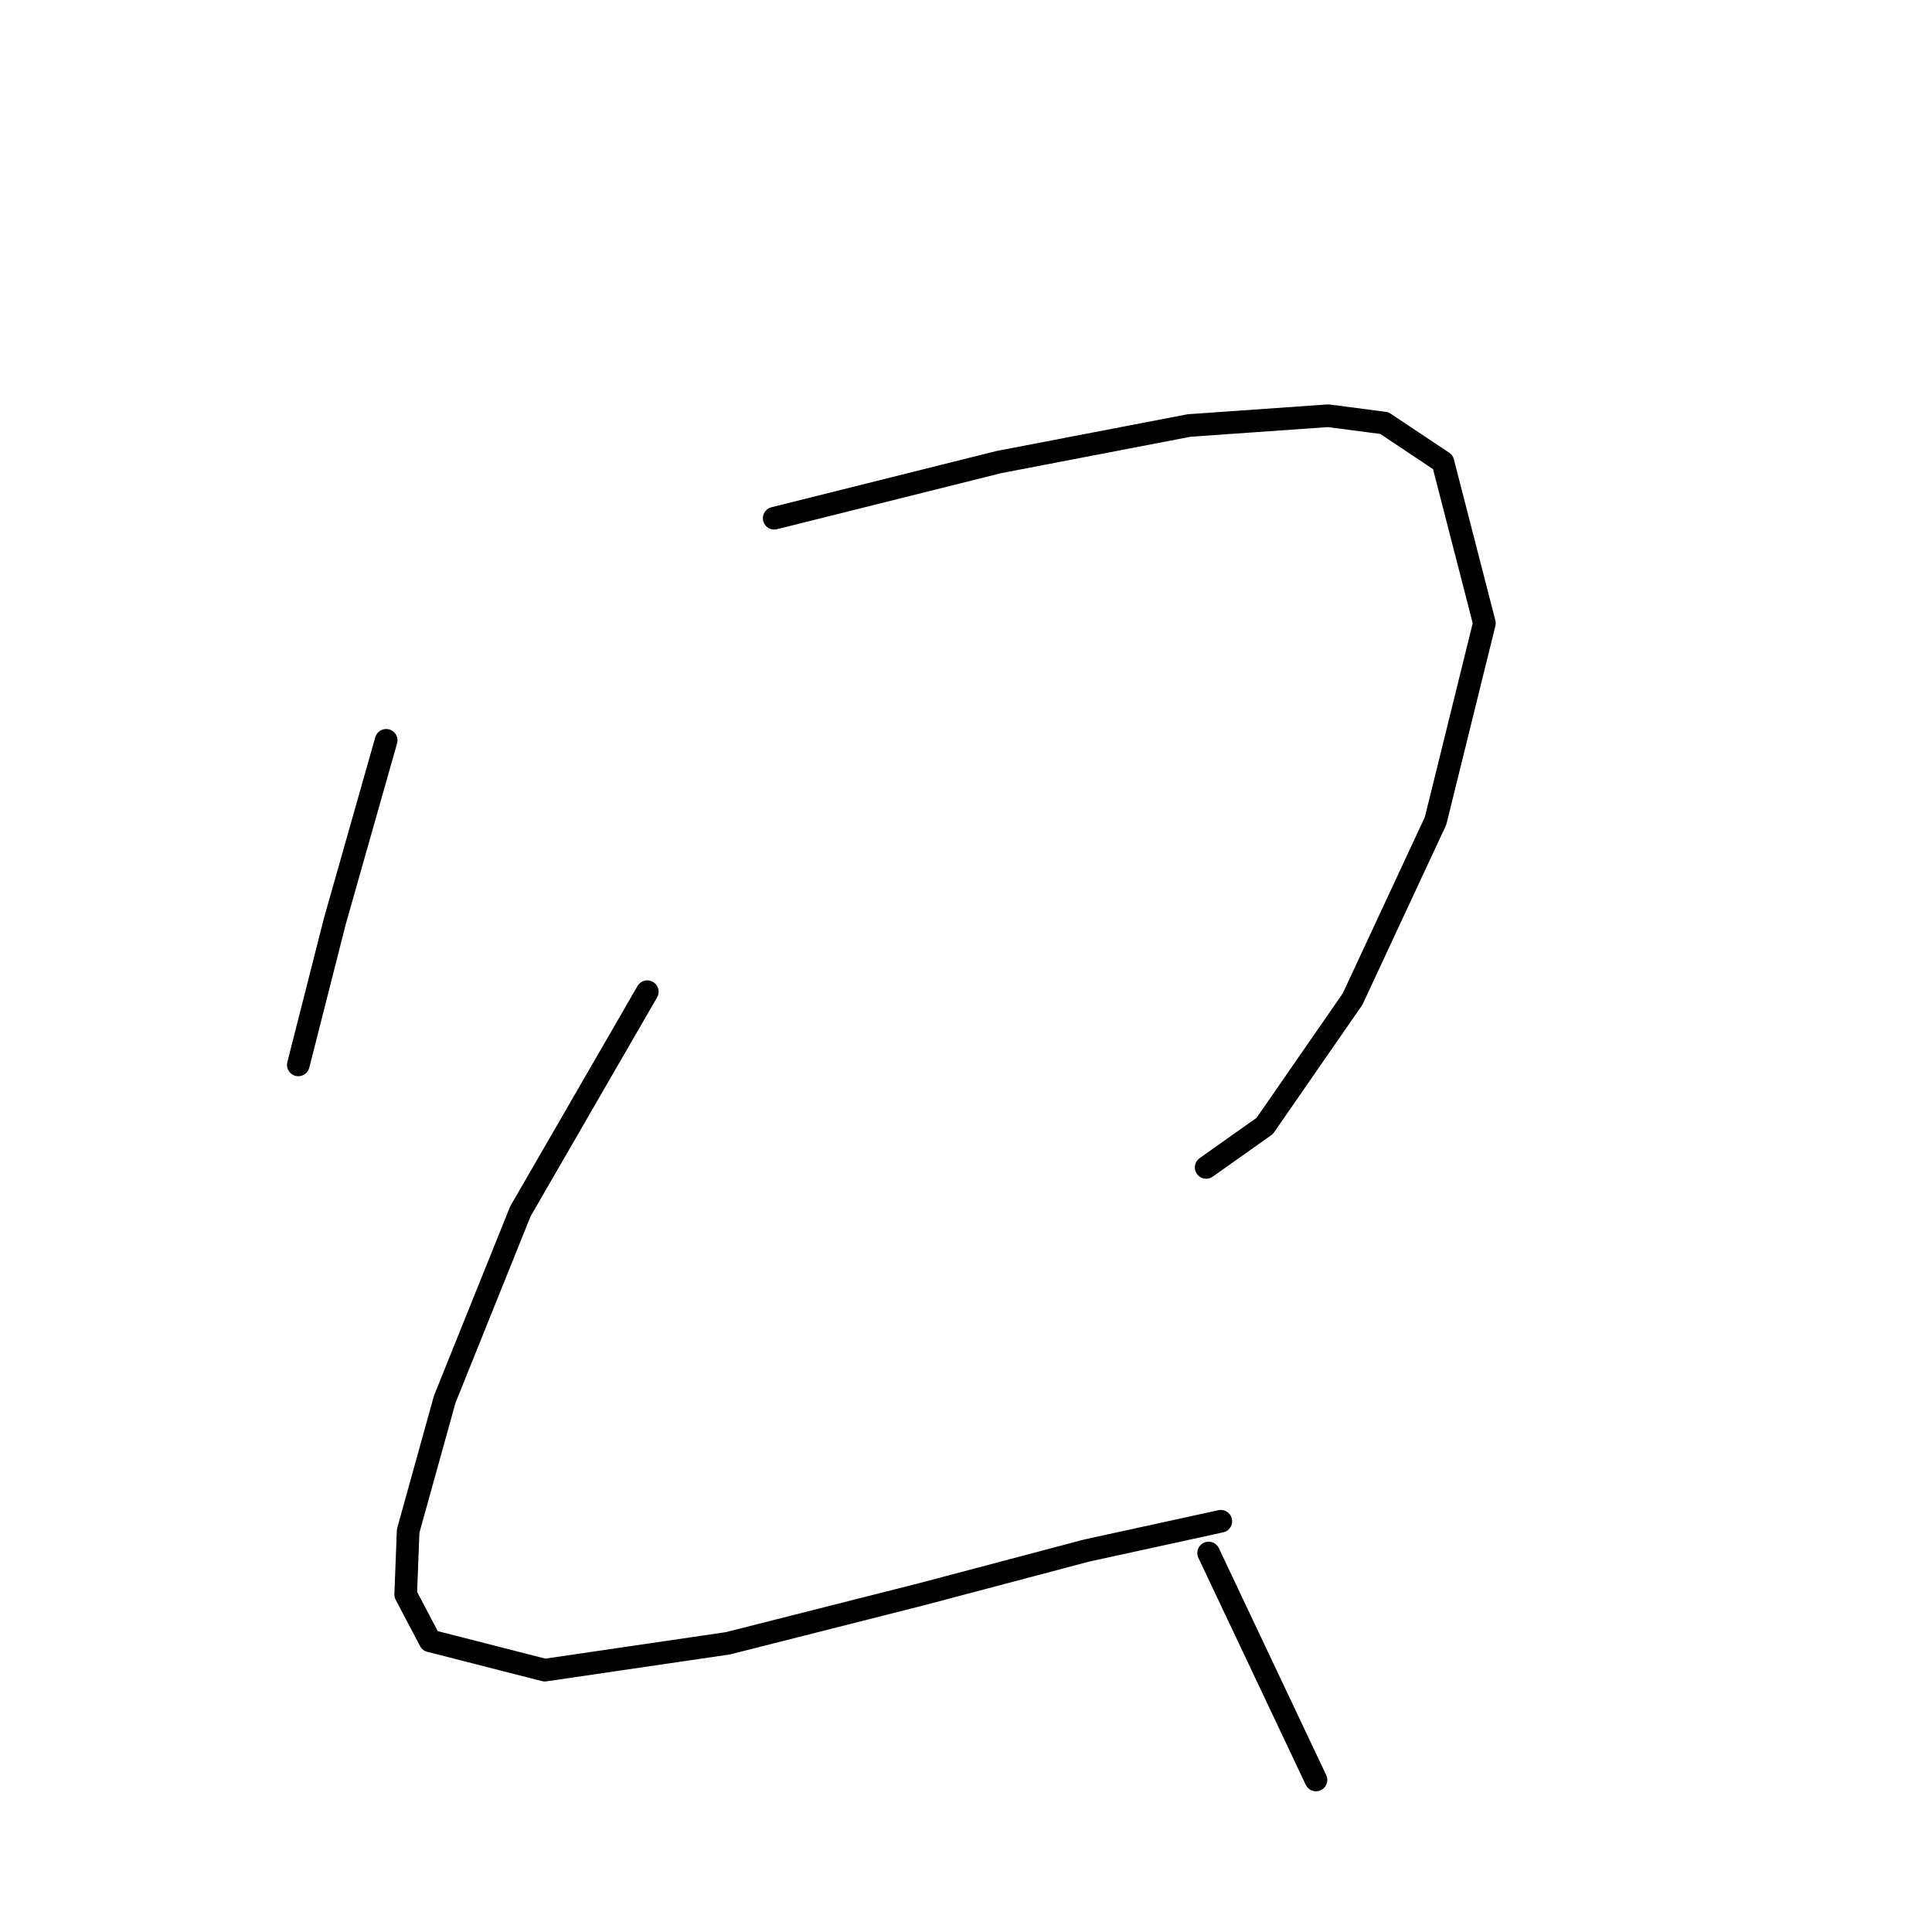 <?xml version="1.0" standalone="no"?>
    <svg width="256" height="256" xmlns="http://www.w3.org/2000/svg" version="1.1">
    <polyline stroke="black" stroke-width="3" stroke-linecap="round" fill="transparent" stroke-linejoin="round" points="51.17 98.096 44.379 122.026 39.528 141.105 39.528 141.105 " />
        <polyline stroke="black" stroke-width="3" stroke-linecap="round" fill="transparent" stroke-linejoin="round" points="102.586 68.669 132.337 61.231 157.561 56.381 175.993 55.087 183.431 56.057 191.192 61.231 196.689 82.574 190.222 108.768 179.227 132.374 167.585 149.19 159.824 154.687 159.824 154.687 " />
        <polyline stroke="black" stroke-width="3" stroke-linecap="round" fill="transparent" stroke-linejoin="round" points="85.771 131.404 68.955 160.508 58.931 185.408 54.08 202.87 53.757 211.278 56.99 217.422 72.189 221.303 96.442 217.746 121.989 211.278 143.979 205.457 161.764 201.577 161.764 201.577 " />
        <polyline stroke="black" stroke-width="3" stroke-linecap="round" fill="transparent" stroke-linejoin="round" points="160.148 205.781 174.376 235.855 174.376 235.855 " />
        </svg>